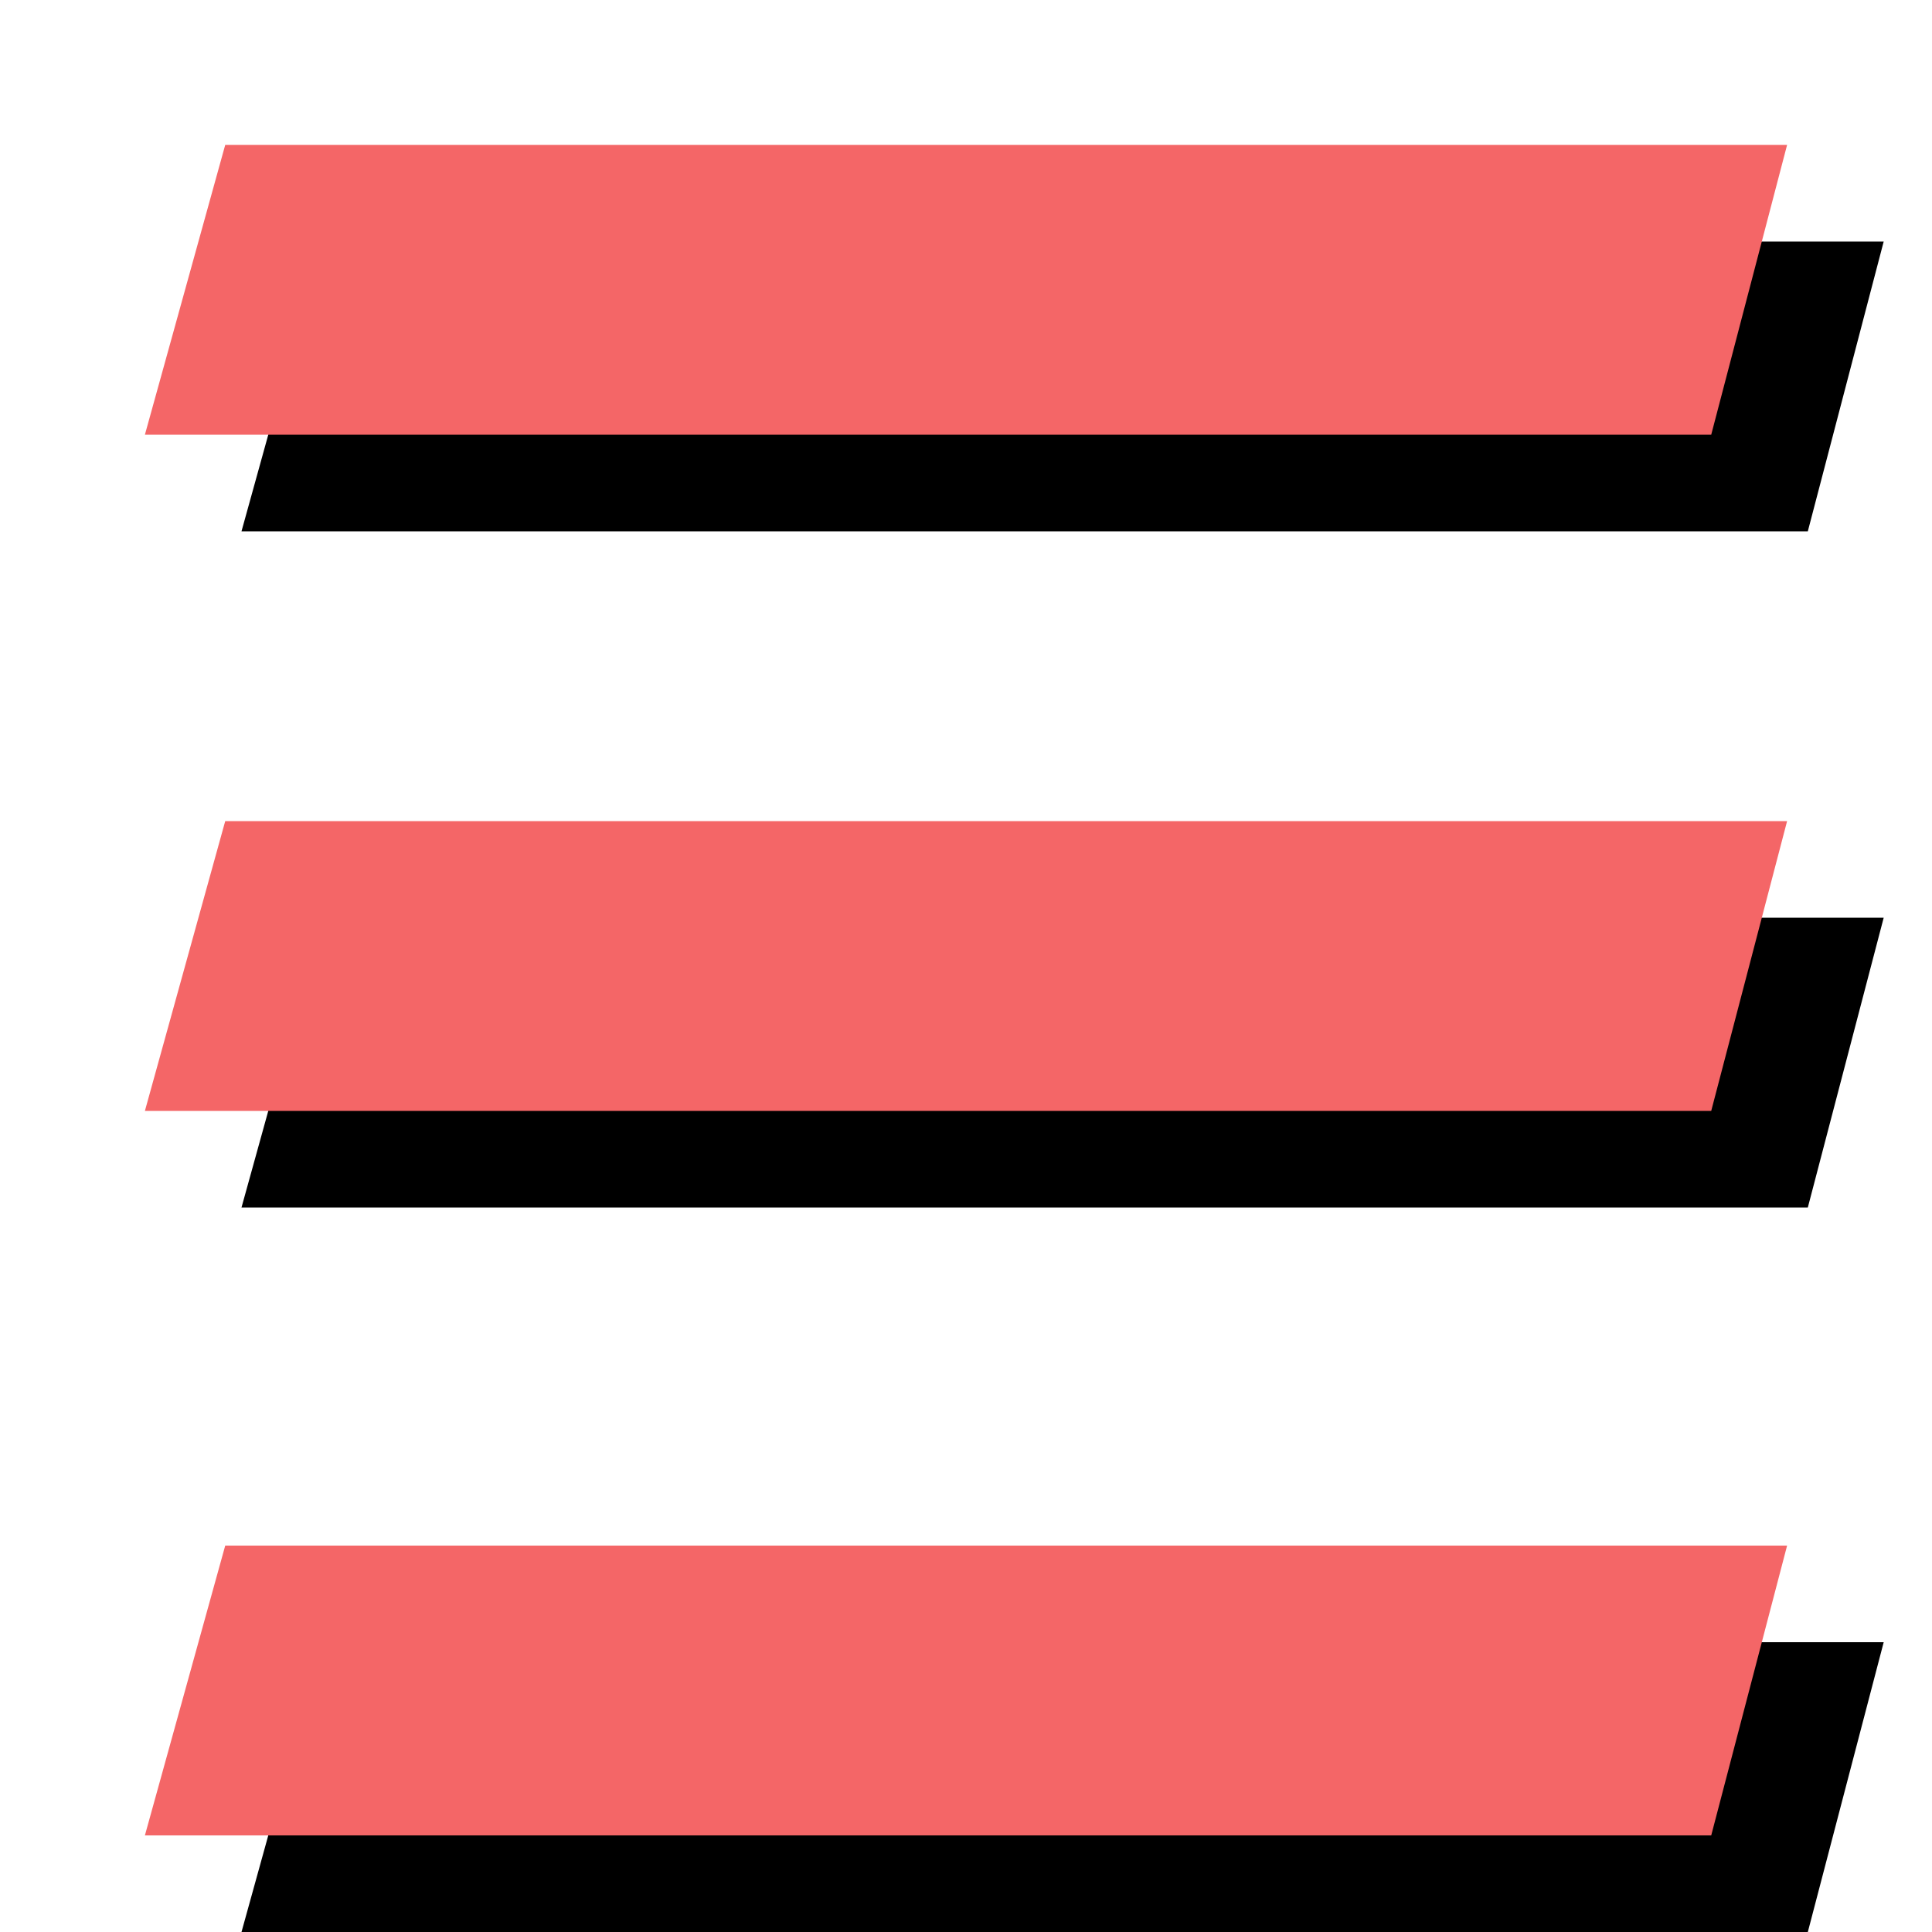<?xml version="1.0" encoding="UTF-8"?>
<svg width="40px" height="40px" viewBox="0 0 40 40" version="1.1" xmlns="http://www.w3.org/2000/svg" xmlns:xlink="http://www.w3.org/1999/xlink">
    <!-- Generator: Sketch 55.2 (78181) - https://sketchapp.com -->
    <title>ham-menu-red</title>
    <desc>Created with Sketch.</desc>
    <defs>
        <polygon id="path-1" points="34 0 32.429 6 0 6 1.663 0"></polygon>
        <filter x="-2.9%" y="-16.7%" width="111.8%" height="166.7%" filterUnits="objectBoundingBox" id="filter-2">
            <feOffset dx="2" dy="2" in="SourceAlpha" result="shadowOffsetOuter1"></feOffset>
            <feColorMatrix values="0 0 0 0 0.965   0 0 0 0 0.929   0 0 0 0 0.851  0 0 0 1 0" type="matrix" in="shadowOffsetOuter1"></feColorMatrix>
        </filter>
        <polygon id="path-3" points="34 14 32.429 20 0 20 1.663 14"></polygon>
        <filter x="-2.9%" y="-16.7%" width="111.8%" height="166.7%" filterUnits="objectBoundingBox" id="filter-4">
            <feOffset dx="2" dy="2" in="SourceAlpha" result="shadowOffsetOuter1"></feOffset>
            <feColorMatrix values="0 0 0 0 0.965   0 0 0 0 0.929   0 0 0 0 0.851  0 0 0 1 0" type="matrix" in="shadowOffsetOuter1"></feColorMatrix>
        </filter>
        <polygon id="path-5" points="34 29 32.429 35 0 35 1.663 29"></polygon>
        <filter x="-2.9%" y="-16.7%" width="111.8%" height="166.7%" filterUnits="objectBoundingBox" id="filter-6">
            <feOffset dx="2" dy="2" in="SourceAlpha" result="shadowOffsetOuter1"></feOffset>
            <feColorMatrix values="0 0 0 0 0.965   0 0 0 0 0.929   0 0 0 0 0.851  0 0 0 1 0" type="matrix" in="shadowOffsetOuter1"></feColorMatrix>
        </filter>
    </defs>
    <g id="ham-menu-red" stroke="none" stroke-width="1" fill="none" fill-rule="evenodd">
        <g id="Group" transform="translate(3, 3)" fill-rule="nonzero">
            <g id="—">
                <use fill="black" fill-opacity="1" filter="url(#filter-2)" xlink:href="#path-1"></use>
                <use fill="#F46667" xlink:href="#path-1"></use>
            </g>
            <g id="—">
                <use fill="black" fill-opacity="1" filter="url(#filter-4)" xlink:href="#path-3"></use>
                <use fill="#F46667" xlink:href="#path-3"></use>
            </g>
            <g id="—">
                <use fill="black" fill-opacity="1" filter="url(#filter-6)" xlink:href="#path-5"></use>
                <use fill="#F46667" xlink:href="#path-5"></use>
            </g>
        </g>
    </g>
</svg>